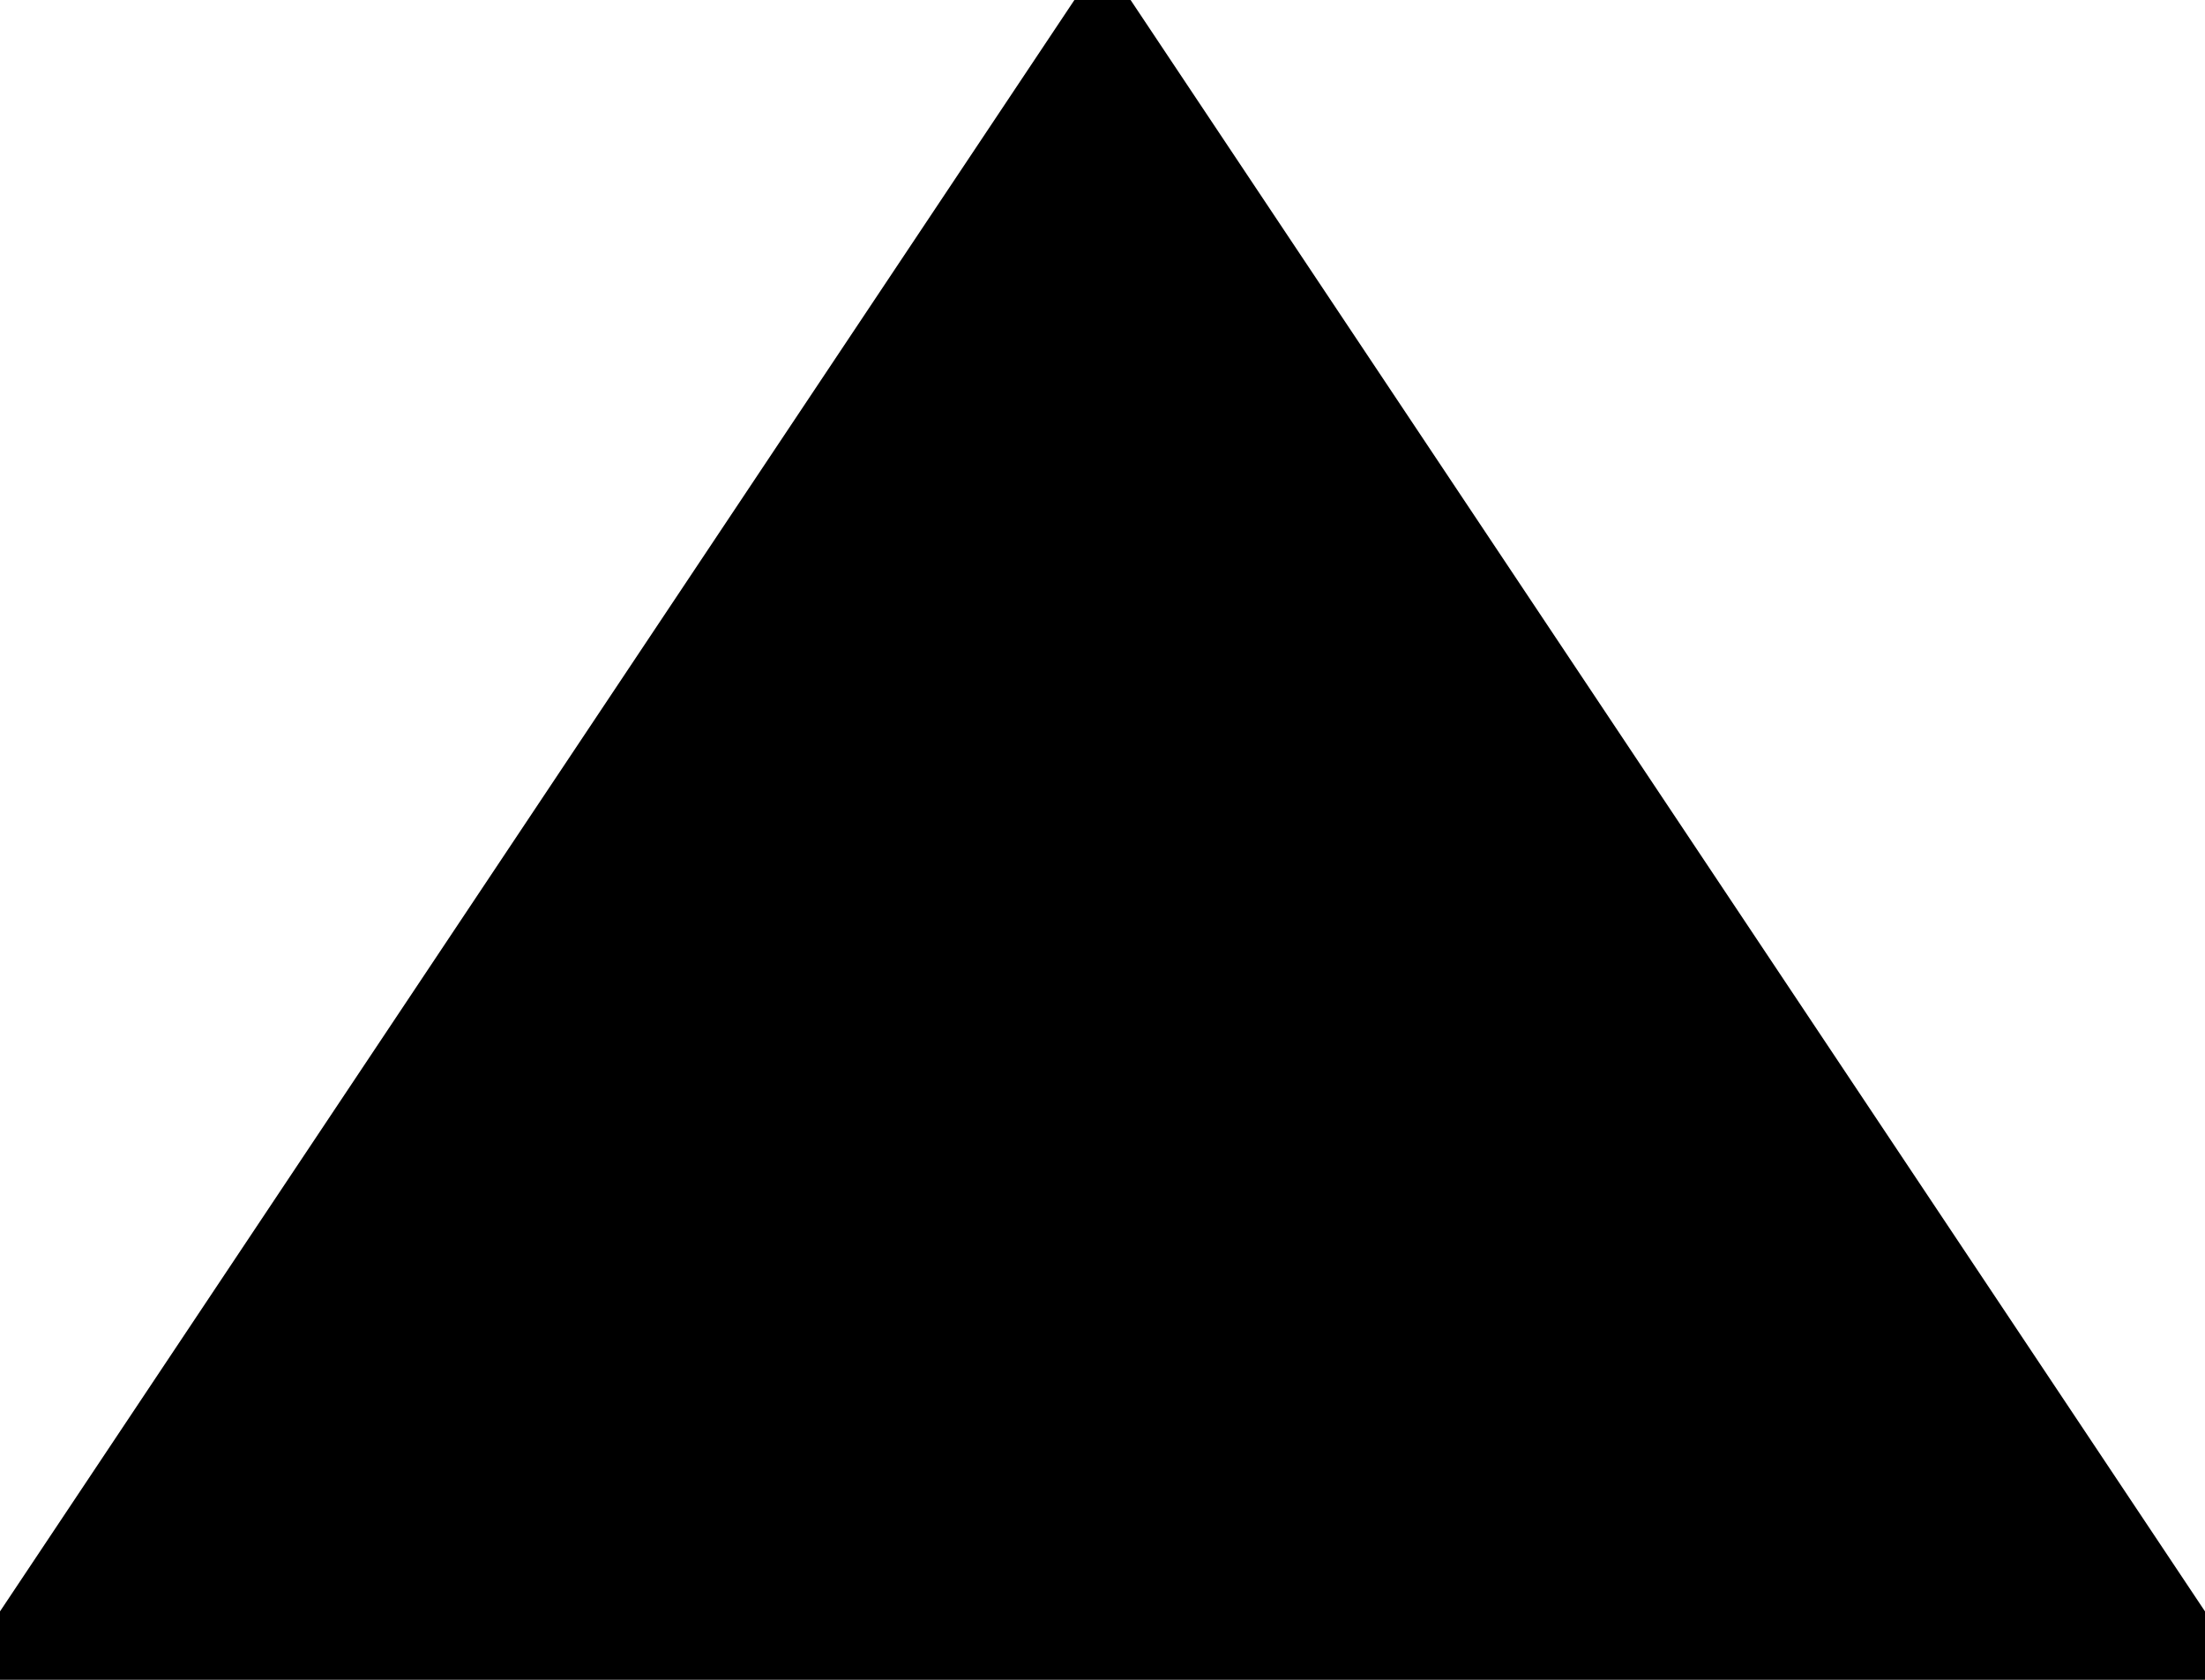 <svg xmlns="http://www.w3.org/2000/svg" xmlns:svg="http://www.w3.org/2000/svg" id="WOS-IBMG--P----" width="210" height="160" version="1.1" viewBox="0 0 210 160"><g id="g3" transform="translate(-95,-120)"><svg id="_0.WOS-IBMG--P----" width="400" height="400" version="1.1" viewBox="0 0 400 400"><polygon style="fill:#000;stroke:#000;stroke-width:10" id="polygon6" points="100 275 200 125 300 275"/></svg></g></svg>